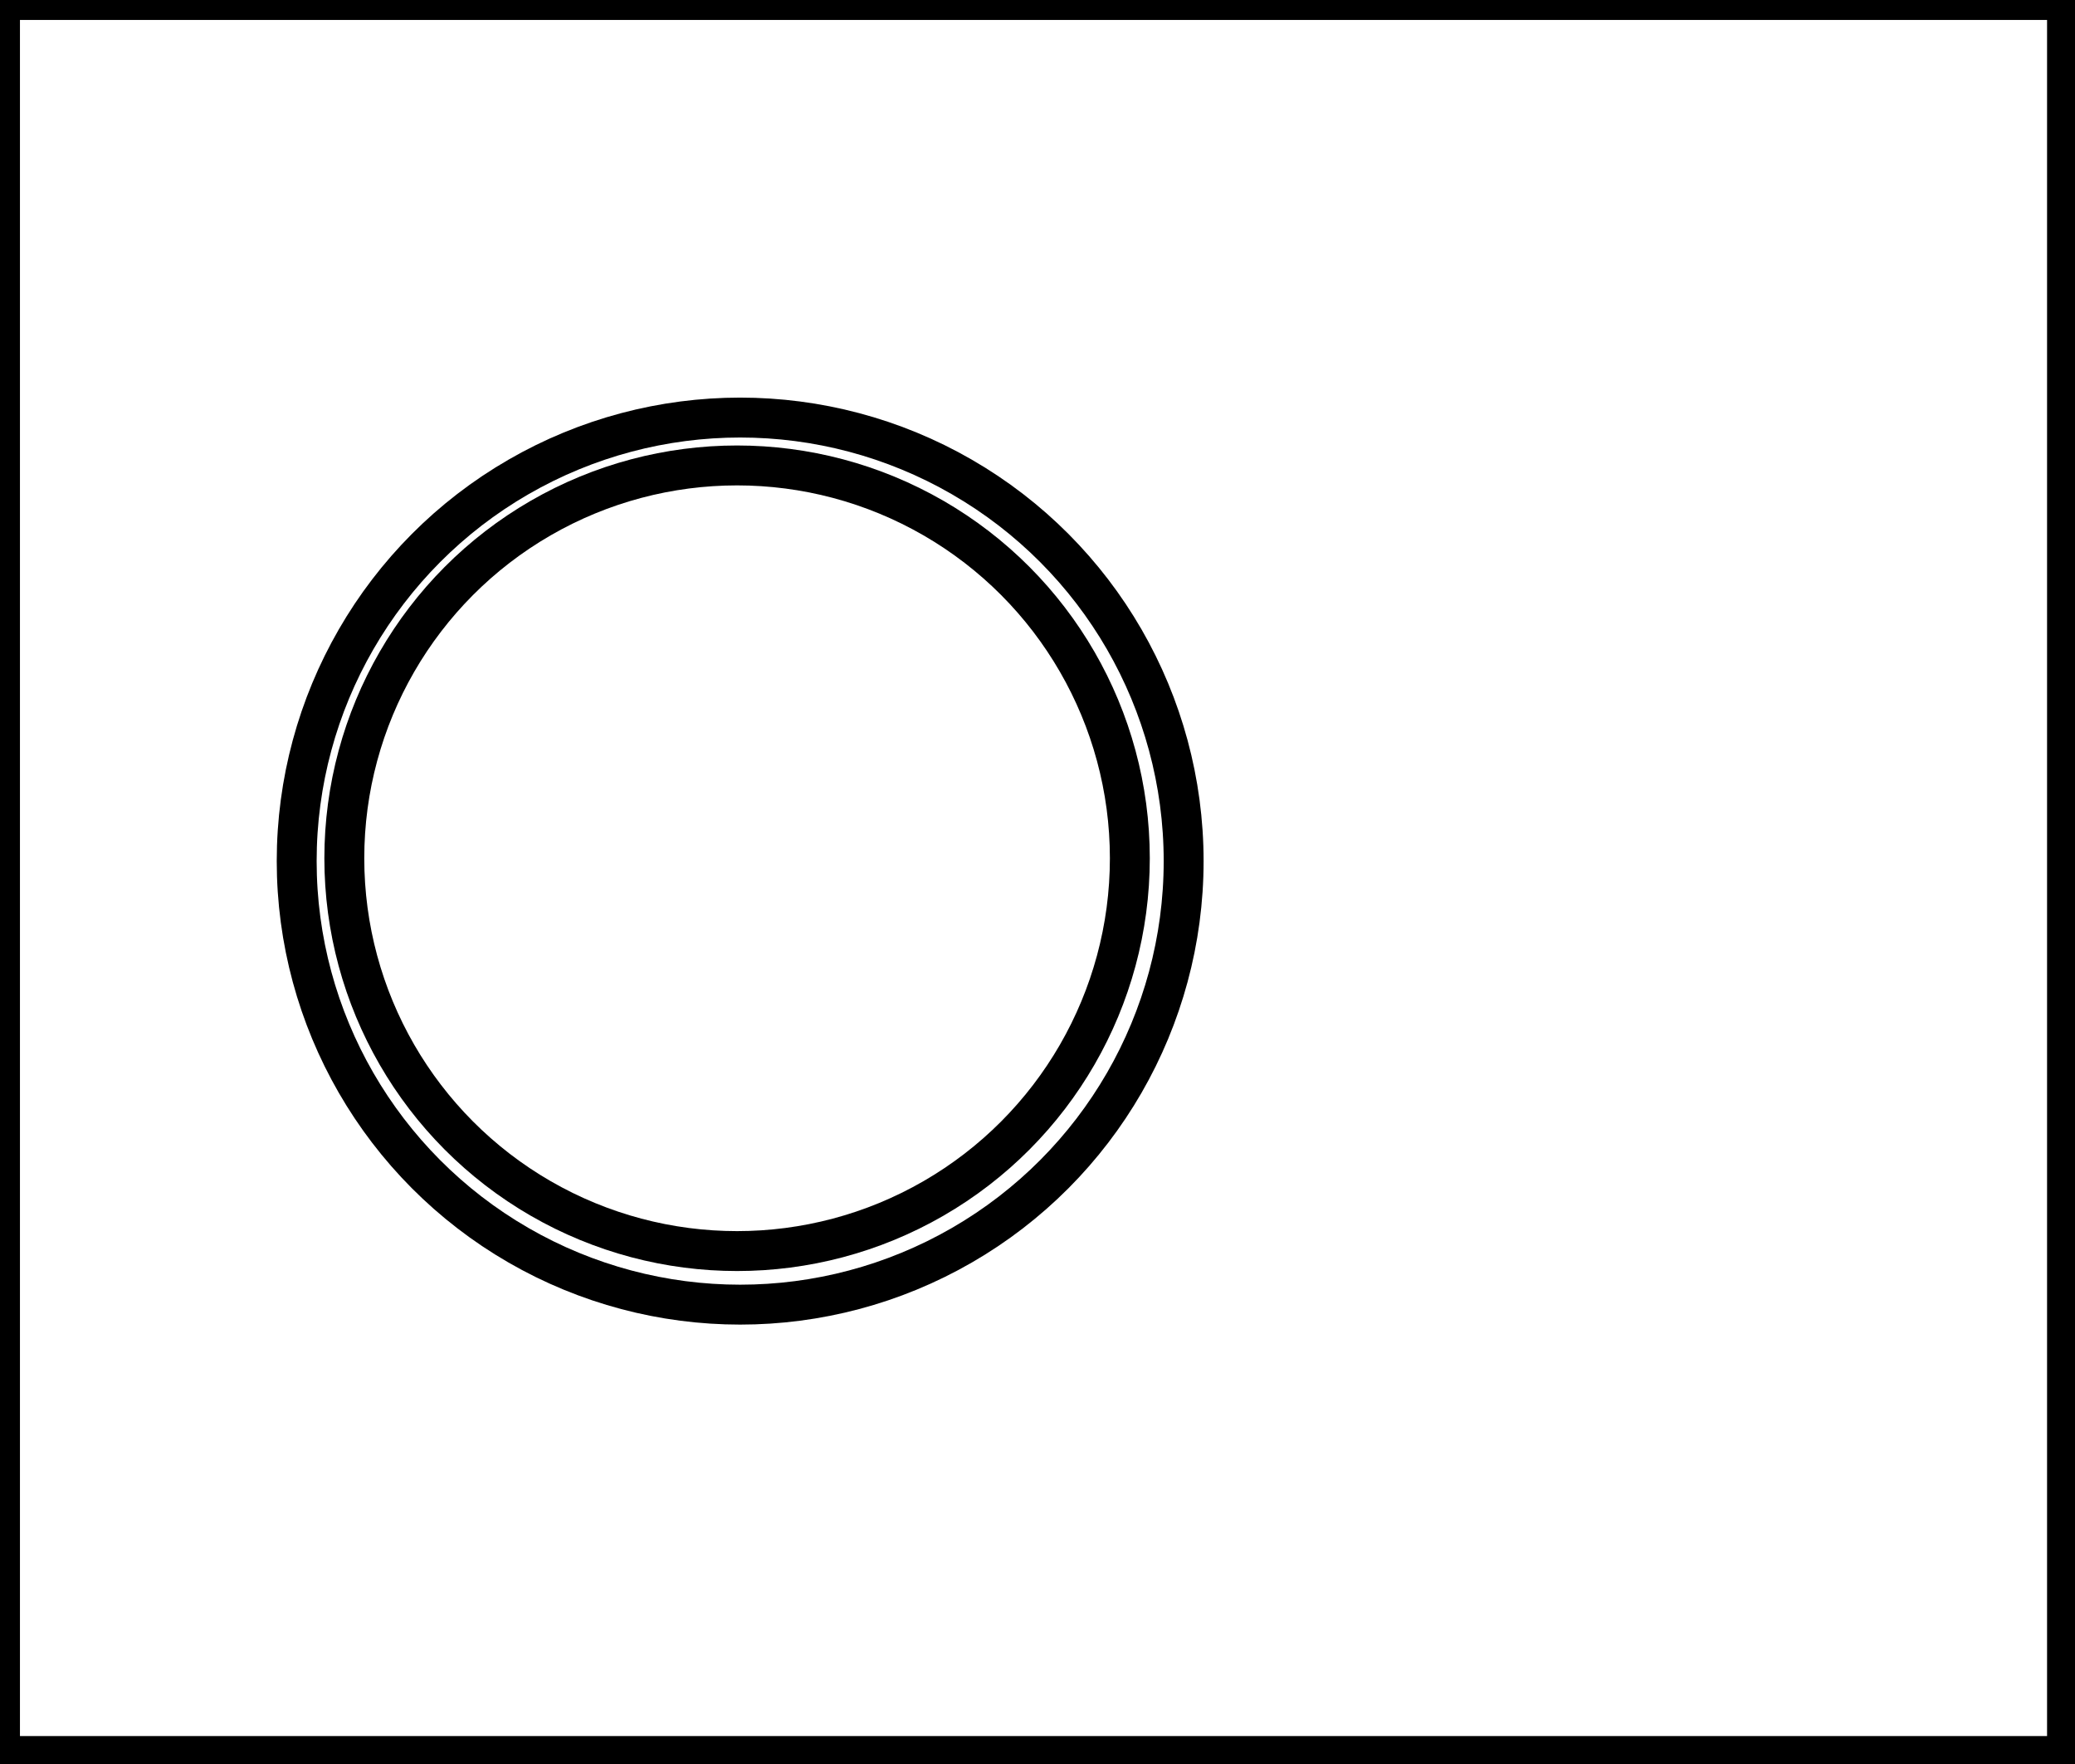<?xml version="1.0" encoding="utf-8" ?>
<svg baseProfile="full" height="221" version="1.1" width="260" xmlns="http://www.w3.org/2000/svg" xmlns:ev="http://www.w3.org/2001/xml-events" xmlns:xlink="http://www.w3.org/1999/xlink"><defs /><rect fill="white" height="221" width="260" x="0" y="0" /><circle cx="92.357" cy="107.525" fill="none" r="49.214" stroke="black" stroke-width="5" /><circle cx="92.744" cy="107.882" fill="none" r="55.568" stroke="black" stroke-width="5" /><path d="M 0,0 L 0,220 L 259,220 L 259,0 Z" fill="none" stroke="black" stroke-width="5" /></svg>